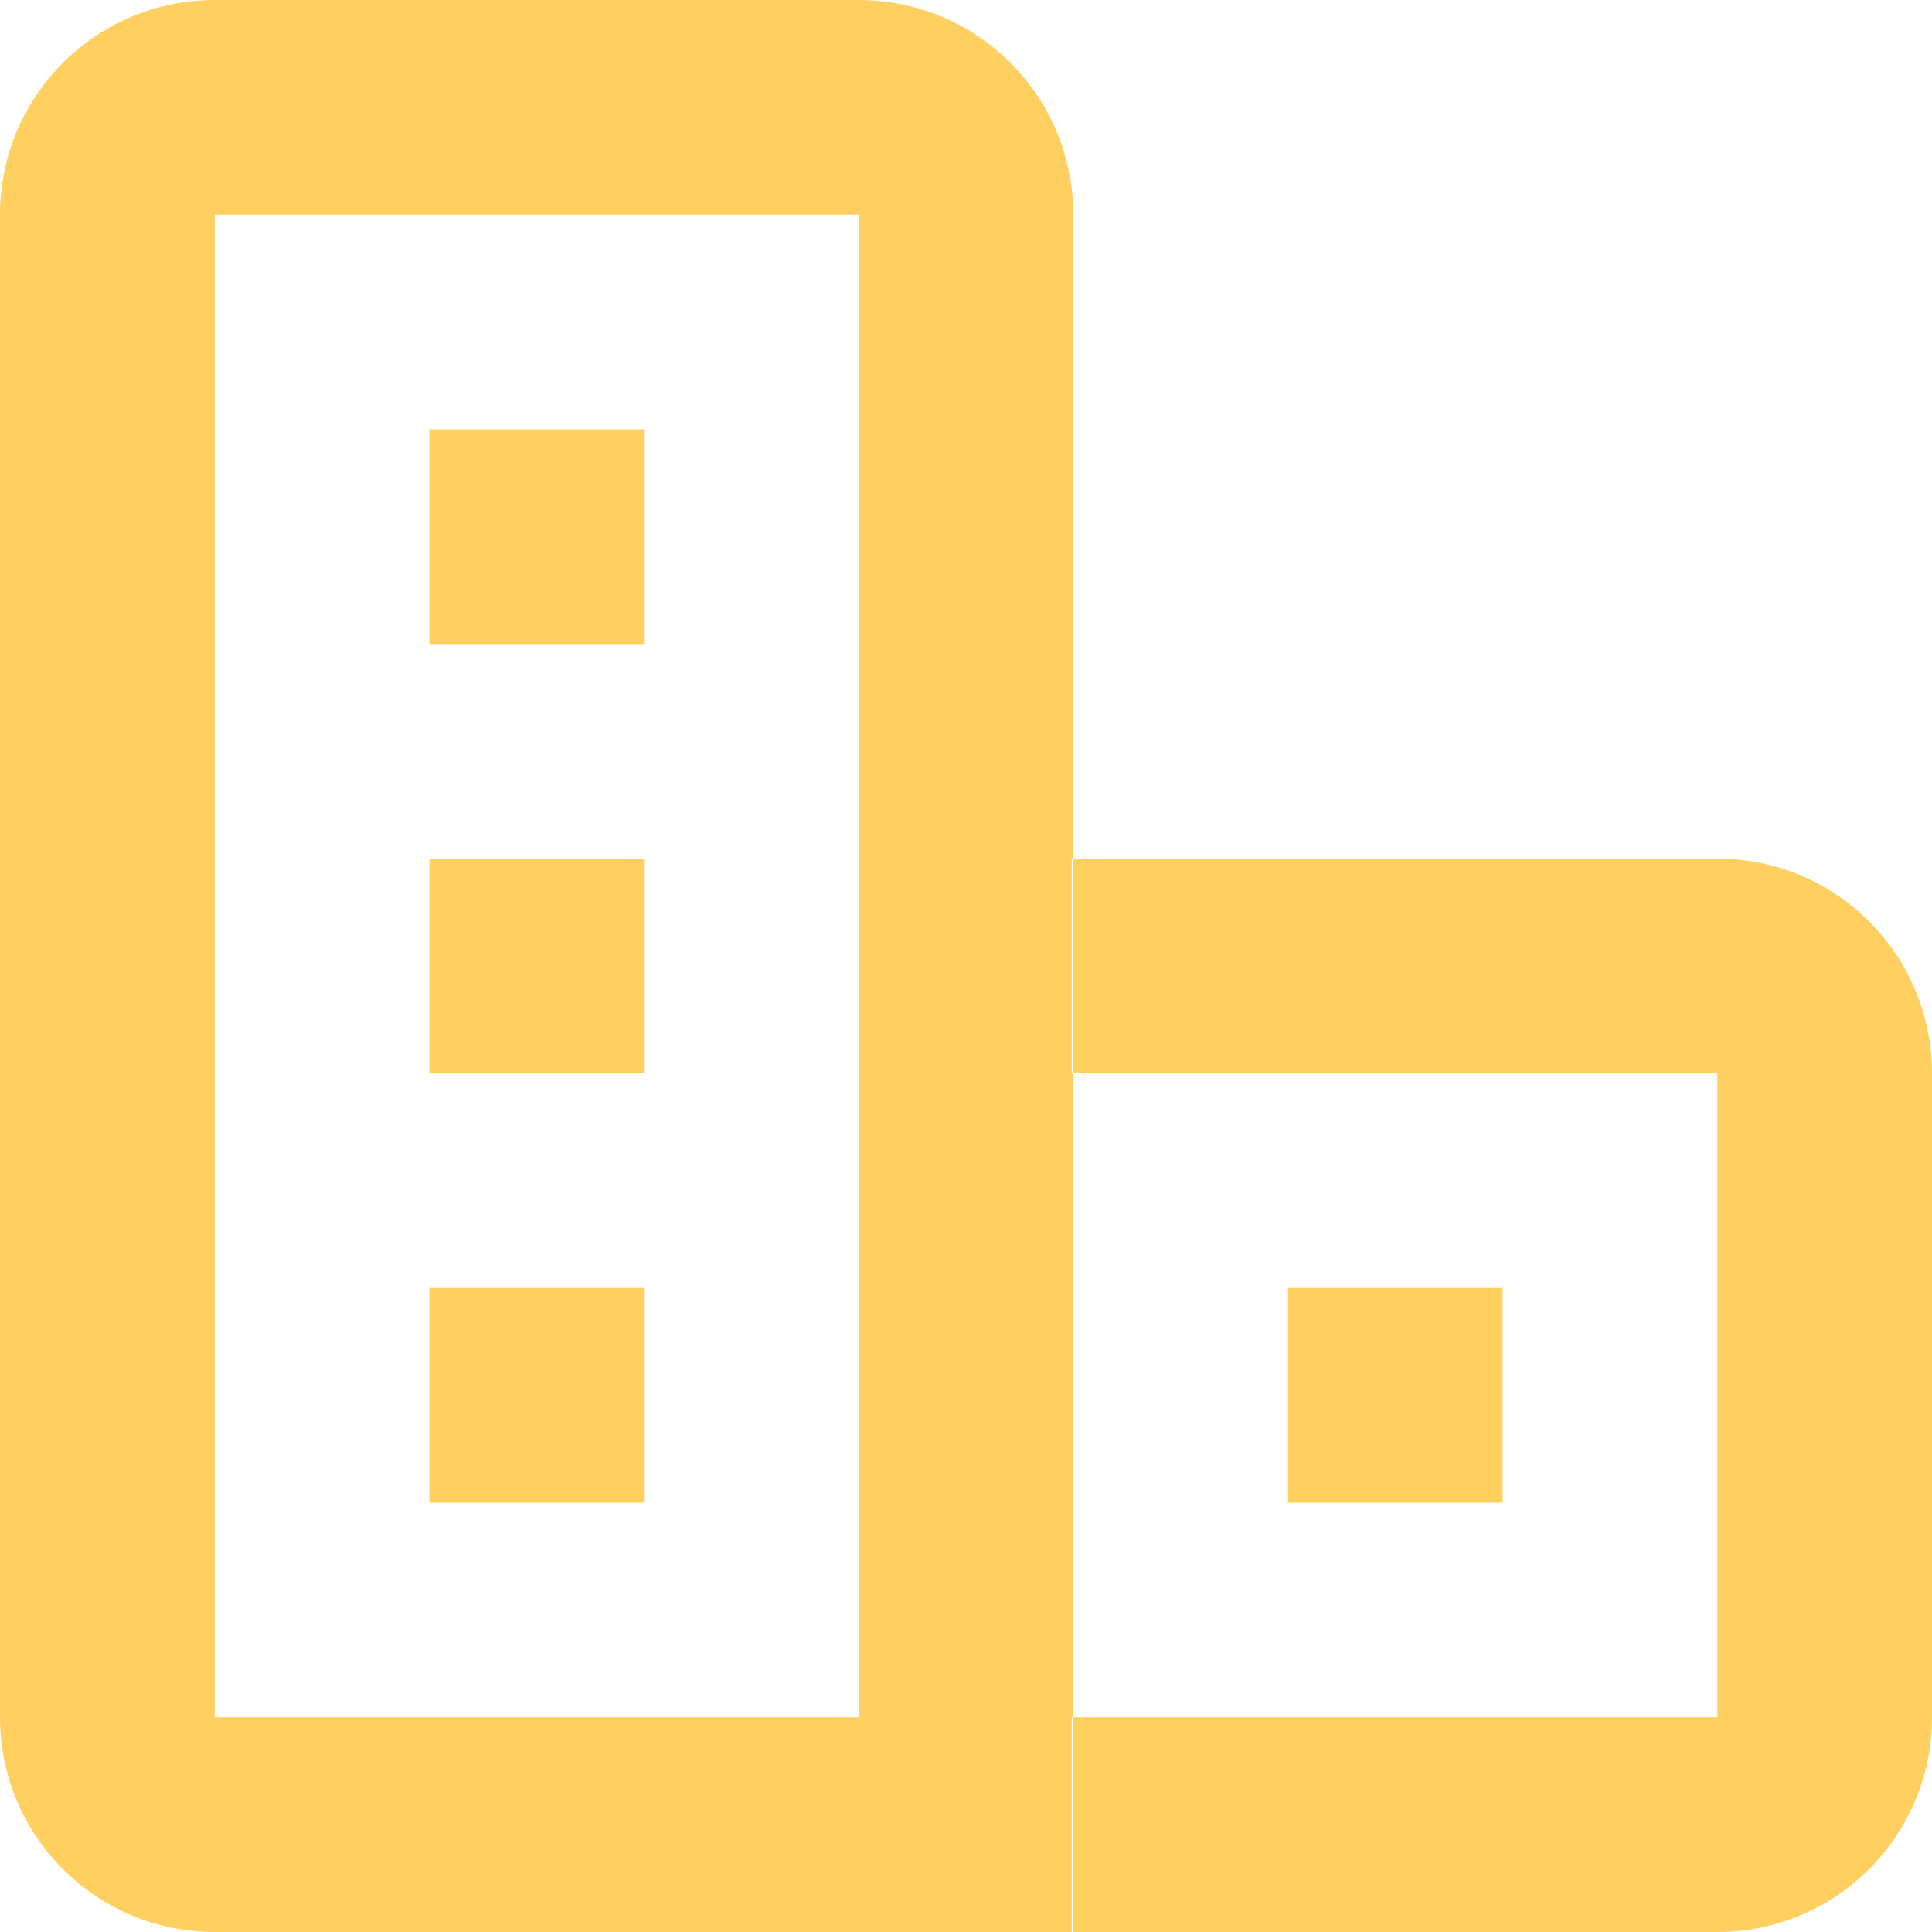 <?xml version="1.0" encoding="UTF-8"?>
<svg width="18px" height="18px" viewBox="0 0 18 18" version="1.1" xmlns="http://www.w3.org/2000/svg" xmlns:xlink="http://www.w3.org/1999/xlink">
    <!-- Generator: Sketch 56.3 (81716) - https://sketch.com -->
    <title>Points</title>
    <desc>Created with Sketch.</desc>
    <g id="Мобилка" stroke="none" stroke-width="1" fill="none" fill-rule="evenodd">
        <g id="Музыка-Финансы-320" transform="translate(-20, -512)" fill="#FFCF60" fill-rule="nonzero">
            <g id="Points" transform="translate(20, 245)">
                <g id="1" transform="translate(0, 45)">
                    <g id="Digital" transform="translate(0, 220)">
                        <path d="M9.985,20 L2,20 C0.895,20 -2.16715534e-13,19.105 -2.16715534e-13,18 L-2.16715534e-13,4 C-2.16715534e-13,2.895 0.895,2 2,2 L8,2 C9.105,2 10,2.895 10,4 L10,10 L16,10 C17.105,10 18,10.895 18,12 L18,18 C18,19.105 17.105,20 16,20 L10,20 L10,18 L9.985,18 L9.985,20 Z M10,12 L10,18 L16,18 L16,12 L10,12 Z M8,18 L8,4 L2,4 L2,18 L8,18 Z M4,6 L6,6 L6,8 L4,8 L4,6 Z M4,10 L6,10 L6,12 L4,12 L4,10 Z M4,14 L6,14 L6,16 L4,16 L4,14 Z M12,14 L14,14 L14,16 L12,16 L12,14 Z M10,10 L9.985,10 L9.985,12 L10,12 L10,10 Z" id="Points"></path>
                    </g>
                </g>
            </g>
        </g>
    </g>
</svg>